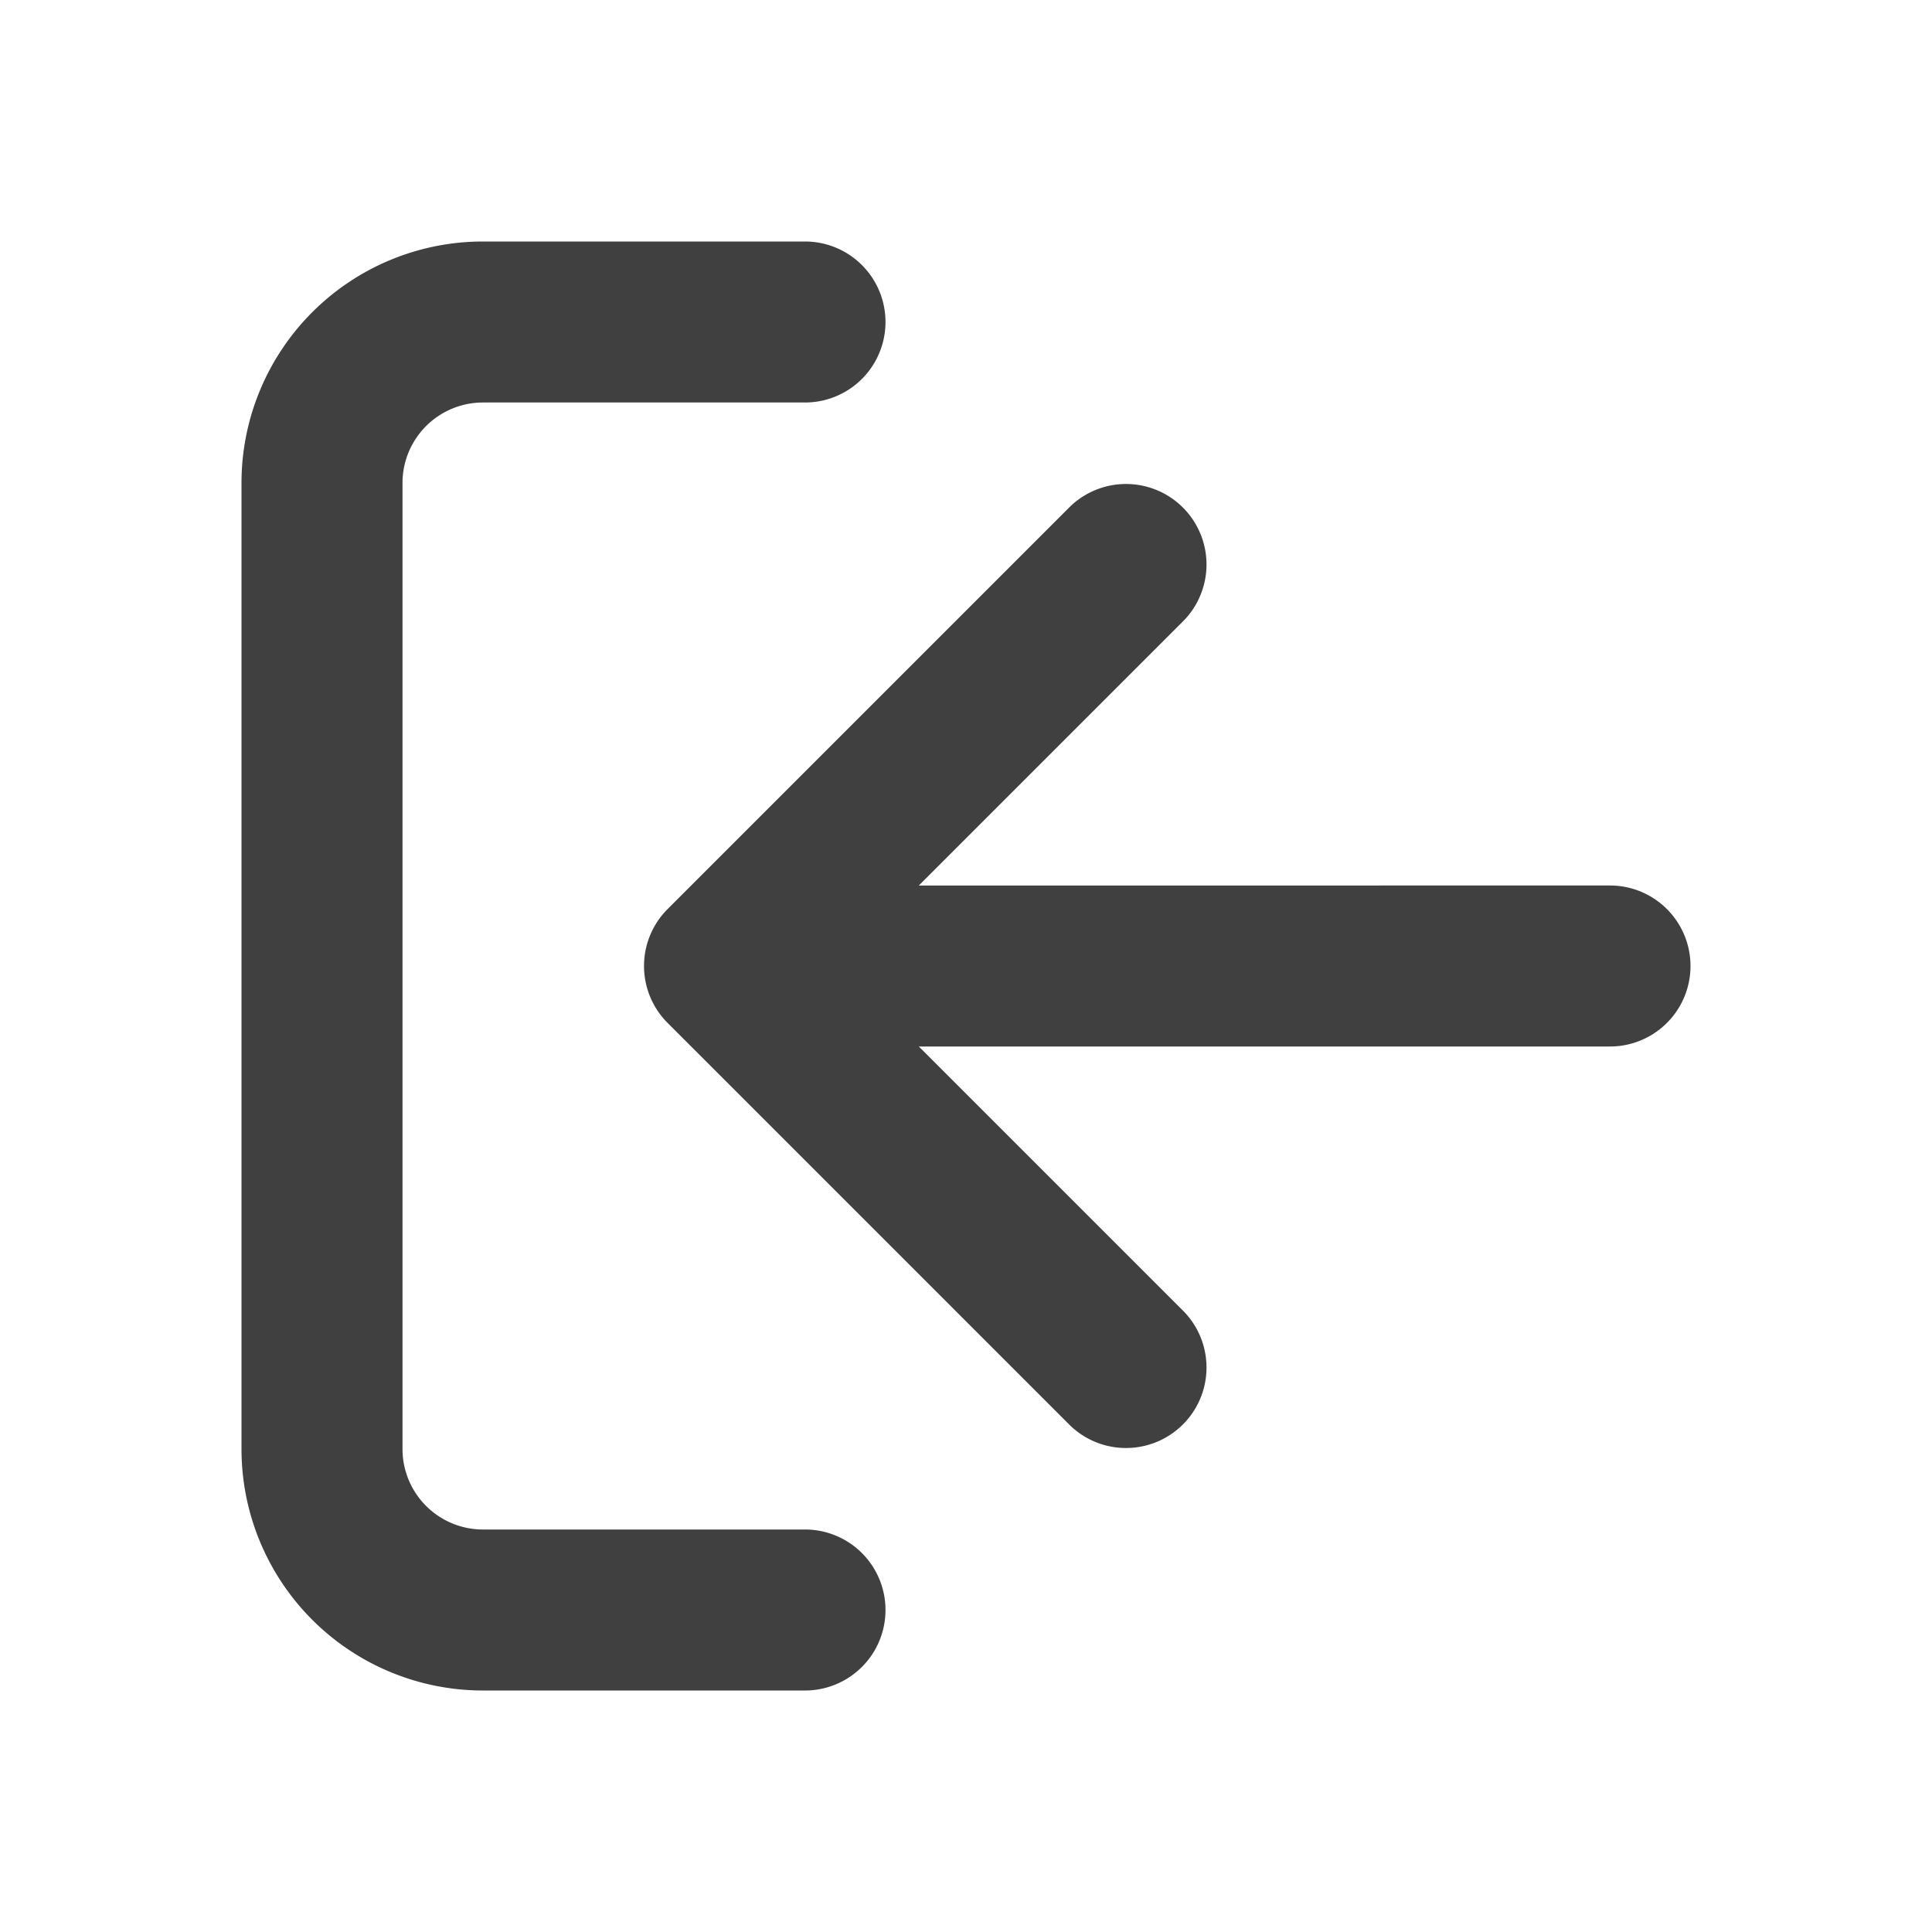 <svg viewBox="0 0 24 24" xmlns="http://www.w3.org/2000/svg" focusable="false">
  <g fill="none" fill-rule="evenodd">
    <path d="M0 0h24v24H0z"/>
    <path d="M10 19a1 1 0 010 2H6a3 3 0 01-3-3V6a3 3 0 013-3h4a1 1 0 010 2H6a1 1 0 00-1 1v12a1 1 0 001 1h4zm1.414-8H20a1 1 0 010 2h-8.586l3.293 3.293a1 1 0 01-1.414 1.414l-5-5a1 1 0 010-1.414l5-5a1 1 0 011.414 1.414L11.414 11z" fill="#404040" fill-rule="nonzero"/>
  </g>
</svg>
